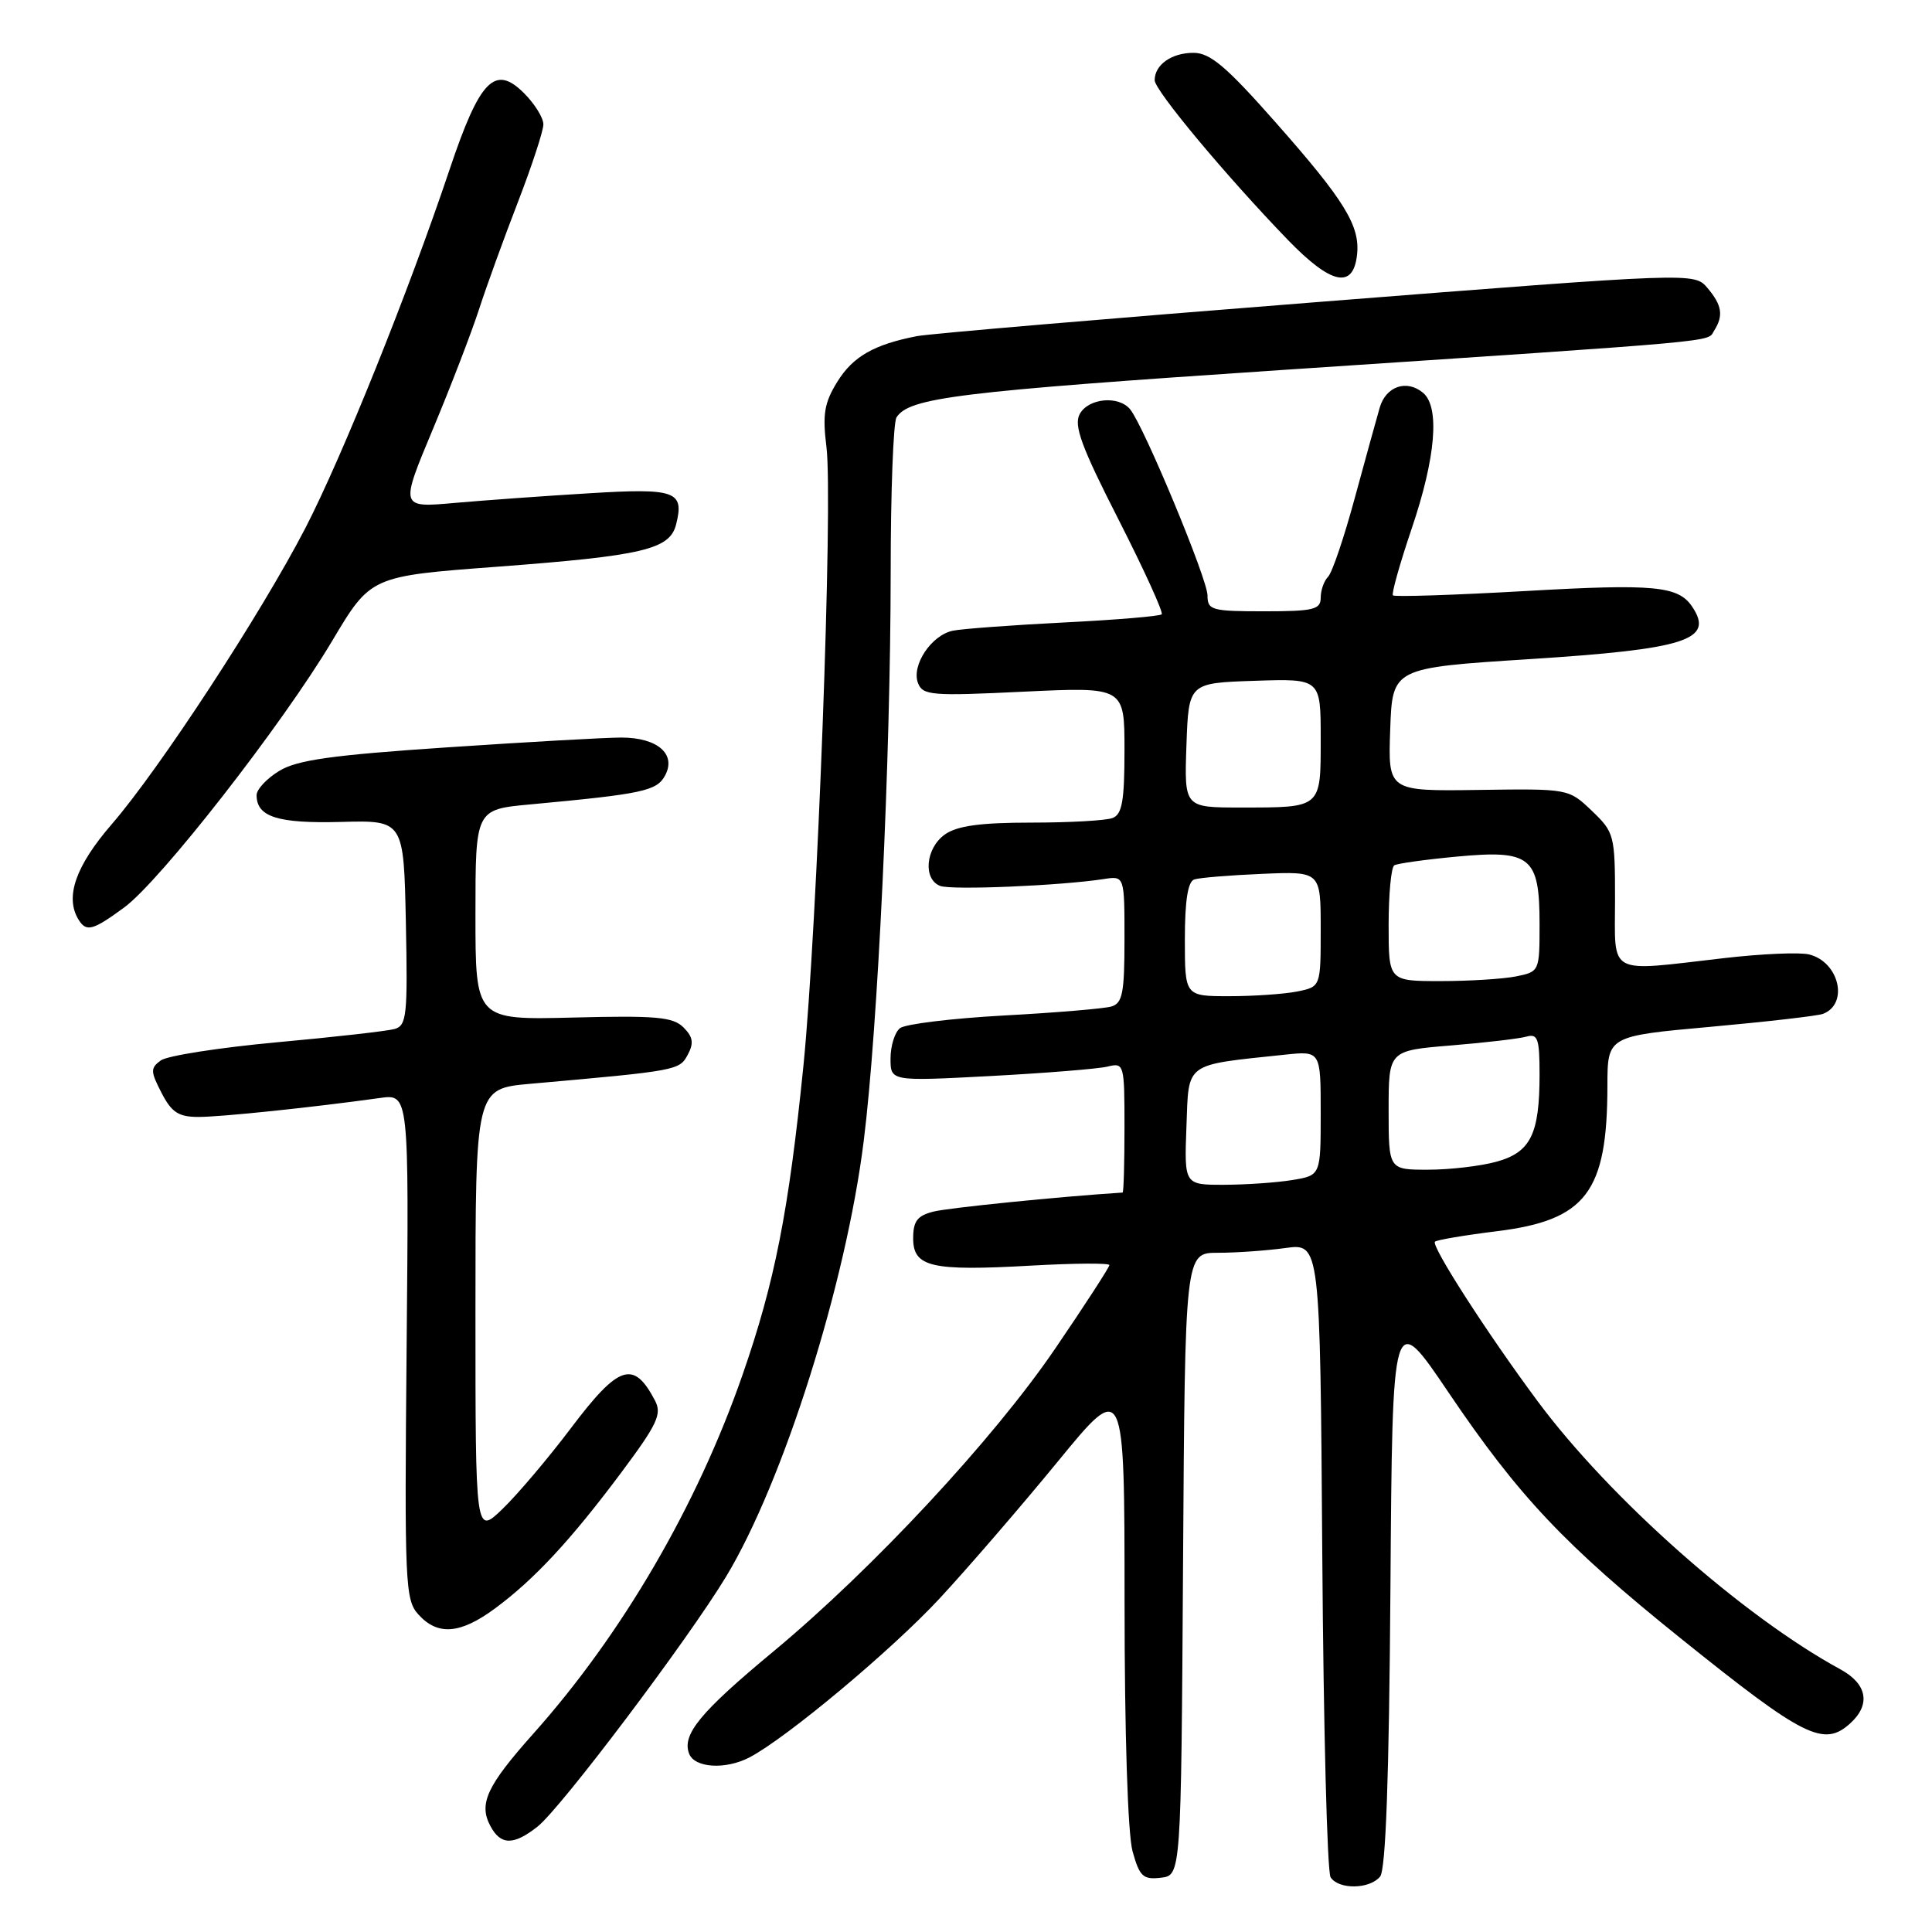 <?xml version="1.0" encoding="UTF-8" standalone="no"?>
<!DOCTYPE svg PUBLIC "-//W3C//DTD SVG 1.1//EN" "http://www.w3.org/Graphics/SVG/1.1/DTD/svg11.dtd" >
<svg xmlns="http://www.w3.org/2000/svg" xmlns:xlink="http://www.w3.org/1999/xlink" version="1.1" viewBox="0 0 256 256">
 <g >
 <path fill="currentColor"
d=" M 182.87 248.66 C 183.62 247.75 184.06 235.63 184.24 210.41 C 184.50 173.50 184.50 173.50 191.93 184.50 C 201.25 198.29 207.33 204.73 222.70 217.09 C 239.06 230.24 241.65 231.54 245.17 228.35 C 247.91 225.86 247.42 223.13 243.87 221.20 C 230.93 214.16 213.26 198.51 203.70 185.61 C 197.02 176.61 189.60 165.07 190.14 164.53 C 190.37 164.30 194.07 163.67 198.37 163.14 C 210.16 161.68 212.98 157.96 212.99 143.89 C 213.00 137.29 213.00 137.29 226.64 136.06 C 234.14 135.38 240.86 134.61 241.56 134.34 C 245.00 133.02 243.70 127.46 239.72 126.47 C 238.50 126.16 233.45 126.38 228.50 126.95 C 212.77 128.76 214.00 129.42 214.00 119.19 C 214.00 110.65 213.90 110.28 210.93 107.44 C 207.85 104.50 207.85 104.50 195.89 104.67 C 183.92 104.84 183.92 104.84 184.21 96.67 C 184.50 88.50 184.50 88.50 202.65 87.34 C 223.43 86.01 227.18 84.80 224.23 80.40 C 222.39 77.64 219.22 77.34 202.23 78.31 C 192.73 78.85 184.78 79.11 184.57 78.89 C 184.36 78.68 185.49 74.67 187.07 70.00 C 190.25 60.62 190.81 53.91 188.55 52.04 C 186.39 50.24 183.64 51.19 182.82 54.01 C 182.42 55.38 180.94 60.76 179.52 65.97 C 178.11 71.18 176.52 75.88 175.98 76.42 C 175.44 76.96 175.00 78.21 175.00 79.20 C 175.00 80.77 174.06 81.00 167.50 81.00 C 160.54 81.00 160.00 80.85 160.00 78.89 C 160.00 76.74 151.60 56.53 149.76 54.25 C 148.24 52.37 144.20 52.75 143.06 54.88 C 142.26 56.39 143.30 59.22 148.22 68.86 C 151.60 75.51 154.18 81.16 153.93 81.40 C 153.68 81.65 147.86 82.14 140.99 82.48 C 134.12 82.83 127.49 83.32 126.26 83.57 C 123.41 84.16 120.74 88.16 121.64 90.51 C 122.27 92.15 123.44 92.24 135.66 91.65 C 149.00 91.02 149.00 91.02 149.00 99.40 C 149.00 106.12 148.69 107.91 147.42 108.39 C 146.55 108.73 141.70 109.00 136.64 109.00 C 129.94 109.00 126.84 109.42 125.22 110.56 C 122.65 112.36 122.26 116.50 124.58 117.39 C 126.10 117.97 140.53 117.36 146.25 116.48 C 149.00 116.05 149.00 116.05 149.00 124.46 C 149.00 131.60 148.74 132.94 147.25 133.37 C 146.29 133.65 139.88 134.19 133.00 134.56 C 126.12 134.94 119.94 135.69 119.25 136.24 C 118.56 136.79 118.00 138.60 118.00 140.26 C 118.00 143.28 118.00 143.28 131.25 142.58 C 138.54 142.19 145.51 141.63 146.75 141.33 C 148.95 140.79 149.00 140.97 149.00 149.39 C 149.00 154.13 148.89 158.01 148.75 158.02 C 140.33 158.56 125.70 160.04 123.70 160.54 C 121.55 161.08 121.00 161.80 121.00 164.09 C 121.00 167.90 123.40 168.45 136.64 167.70 C 142.34 167.38 147.00 167.35 147.00 167.63 C 147.00 167.91 143.78 172.89 139.83 178.68 C 131.65 190.70 115.67 207.87 102.50 218.81 C 92.78 226.87 90.34 229.84 91.31 232.37 C 92.04 234.27 96.14 234.52 99.32 232.86 C 104.22 230.29 118.12 218.68 124.49 211.82 C 128.23 207.79 135.27 199.63 140.14 193.69 C 149.00 182.87 149.00 182.87 149.01 212.19 C 149.01 229.72 149.44 243.03 150.07 245.31 C 151.00 248.65 151.46 249.08 153.81 248.81 C 156.50 248.50 156.50 248.50 156.76 207.25 C 157.02 166.00 157.02 166.00 161.37 166.00 C 163.76 166.00 167.79 165.72 170.32 165.37 C 174.92 164.74 174.92 164.74 175.21 206.12 C 175.37 228.88 175.86 248.06 176.31 248.75 C 177.38 250.40 181.47 250.35 182.87 248.66 Z  M 71.22 242.04 C 74.31 239.61 91.12 217.32 96.21 208.91 C 103.79 196.36 112.10 170.09 114.45 151.17 C 116.32 136.23 118.00 100.72 118.02 75.87 C 118.02 65.22 118.37 55.97 118.79 55.31 C 120.46 52.69 126.88 51.90 169.80 49.03 C 229.28 45.07 226.16 45.35 227.12 43.83 C 228.40 41.83 228.18 40.44 226.25 38.16 C 224.50 36.10 224.50 36.10 174.50 40.03 C 147.00 42.19 123.15 44.22 121.50 44.54 C 115.79 45.65 113.01 47.25 110.94 50.60 C 109.22 53.38 108.97 54.90 109.51 59.24 C 110.40 66.38 108.29 122.96 106.46 141.20 C 104.51 160.51 102.66 169.90 98.38 182.20 C 92.35 199.54 82.43 216.54 70.67 229.72 C 64.50 236.64 63.40 239.01 64.98 241.96 C 66.35 244.52 68.04 244.54 71.22 242.04 Z  M 65.60 213.12 C 70.79 209.29 75.65 204.06 82.35 195.08 C 87.11 188.70 87.73 187.37 86.79 185.58 C 83.95 180.17 82.01 180.81 75.64 189.25 C 72.63 193.24 68.55 198.05 66.58 199.95 C 63.00 203.39 63.00 203.39 63.00 173.83 C 63.00 144.26 63.00 144.26 70.25 143.61 C 89.77 141.88 90.02 141.83 91.13 139.76 C 91.96 138.22 91.83 137.40 90.56 136.13 C 89.17 134.75 86.91 134.55 75.96 134.83 C 63.00 135.15 63.00 135.15 63.00 121.21 C 63.00 107.26 63.00 107.26 70.25 106.59 C 85.20 105.20 87.03 104.81 88.13 102.75 C 89.65 99.92 87.11 97.73 82.33 97.73 C 80.22 97.73 69.84 98.32 59.25 99.03 C 44.01 100.05 39.37 100.70 37.00 102.15 C 35.35 103.15 34.00 104.60 34.00 105.36 C 34.00 108.25 36.80 109.13 45.18 108.91 C 53.50 108.69 53.50 108.69 53.78 122.27 C 54.03 134.57 53.89 135.89 52.28 136.35 C 51.30 136.62 44.28 137.42 36.68 138.11 C 29.08 138.81 22.16 139.89 21.31 140.51 C 19.92 141.53 19.93 141.96 21.41 144.82 C 22.74 147.40 23.66 148.00 26.30 148.00 C 29.33 148.00 41.47 146.73 50.34 145.49 C 54.19 144.95 54.19 144.95 53.88 178.41 C 53.59 209.93 53.68 211.99 55.44 213.93 C 58.00 216.76 60.99 216.53 65.60 213.12 Z  M 16.45 120.25 C 21.25 116.73 37.39 96.04 44.01 84.93 C 49.12 76.35 49.12 76.35 65.81 75.10 C 85.22 73.64 88.76 72.81 89.59 69.48 C 90.70 65.08 89.53 64.66 78.10 65.36 C 72.27 65.71 64.24 66.29 60.25 66.64 C 53.00 67.29 53.00 67.29 57.35 56.89 C 59.74 51.18 62.49 44.02 63.47 41.00 C 64.45 37.98 66.77 31.57 68.63 26.77 C 70.48 21.97 72.00 17.34 72.00 16.48 C 72.00 15.61 70.85 13.76 69.45 12.36 C 65.58 8.48 63.57 10.54 59.56 22.50 C 54.12 38.70 45.36 60.48 40.47 69.96 C 34.61 81.29 21.16 101.87 14.81 109.21 C 10.01 114.76 8.57 118.88 10.41 121.86 C 11.44 123.53 12.29 123.30 16.45 120.25 Z  M 179.81 33.81 C 180.26 29.95 178.20 26.60 169.03 16.22 C 162.49 8.81 160.35 7.00 158.14 7.00 C 155.24 7.00 153.00 8.58 153.00 10.63 C 153.00 11.98 162.50 23.36 170.68 31.82 C 176.38 37.70 179.29 38.33 179.81 33.81 Z  M 157.21 149.27 C 157.53 140.66 156.83 141.17 170.25 139.75 C 175.00 139.25 175.00 139.25 175.00 147.49 C 175.00 155.74 175.00 155.74 171.25 156.36 C 169.19 156.70 165.12 156.98 162.21 156.99 C 156.92 157.00 156.92 157.00 157.21 149.27 Z  M 184.00 147.10 C 184.00 139.21 184.00 139.21 192.25 138.53 C 196.79 138.16 201.29 137.63 202.25 137.36 C 203.76 136.93 204.00 137.61 204.00 142.37 C 204.00 150.28 202.82 152.68 198.30 153.93 C 196.21 154.51 192.14 154.99 189.25 154.99 C 184.00 155.00 184.00 155.00 184.00 147.10 Z  M 157.00 124.47 C 157.00 119.33 157.40 116.81 158.25 116.53 C 158.94 116.30 162.99 115.97 167.25 115.79 C 175.00 115.46 175.00 115.46 175.00 123.11 C 175.00 130.75 175.00 130.75 171.88 131.38 C 170.16 131.72 166.11 132.00 162.88 132.00 C 157.00 132.00 157.00 132.00 157.00 124.47 Z  M 184.00 122.56 C 184.00 118.47 184.34 114.91 184.75 114.66 C 185.16 114.41 188.91 113.89 193.08 113.50 C 202.85 112.59 204.00 113.53 204.00 122.45 C 204.00 128.71 203.98 128.75 200.88 129.38 C 199.16 129.72 194.66 130.00 190.88 130.00 C 184.00 130.00 184.00 130.00 184.00 122.56 Z  M 157.21 98.75 C 157.50 90.50 157.50 90.50 166.25 90.21 C 175.00 89.92 175.00 89.92 175.00 97.85 C 175.00 107.15 175.18 107.00 164.38 107.00 C 156.92 107.00 156.92 107.00 157.21 98.75 Z "/>
</g>
</svg>